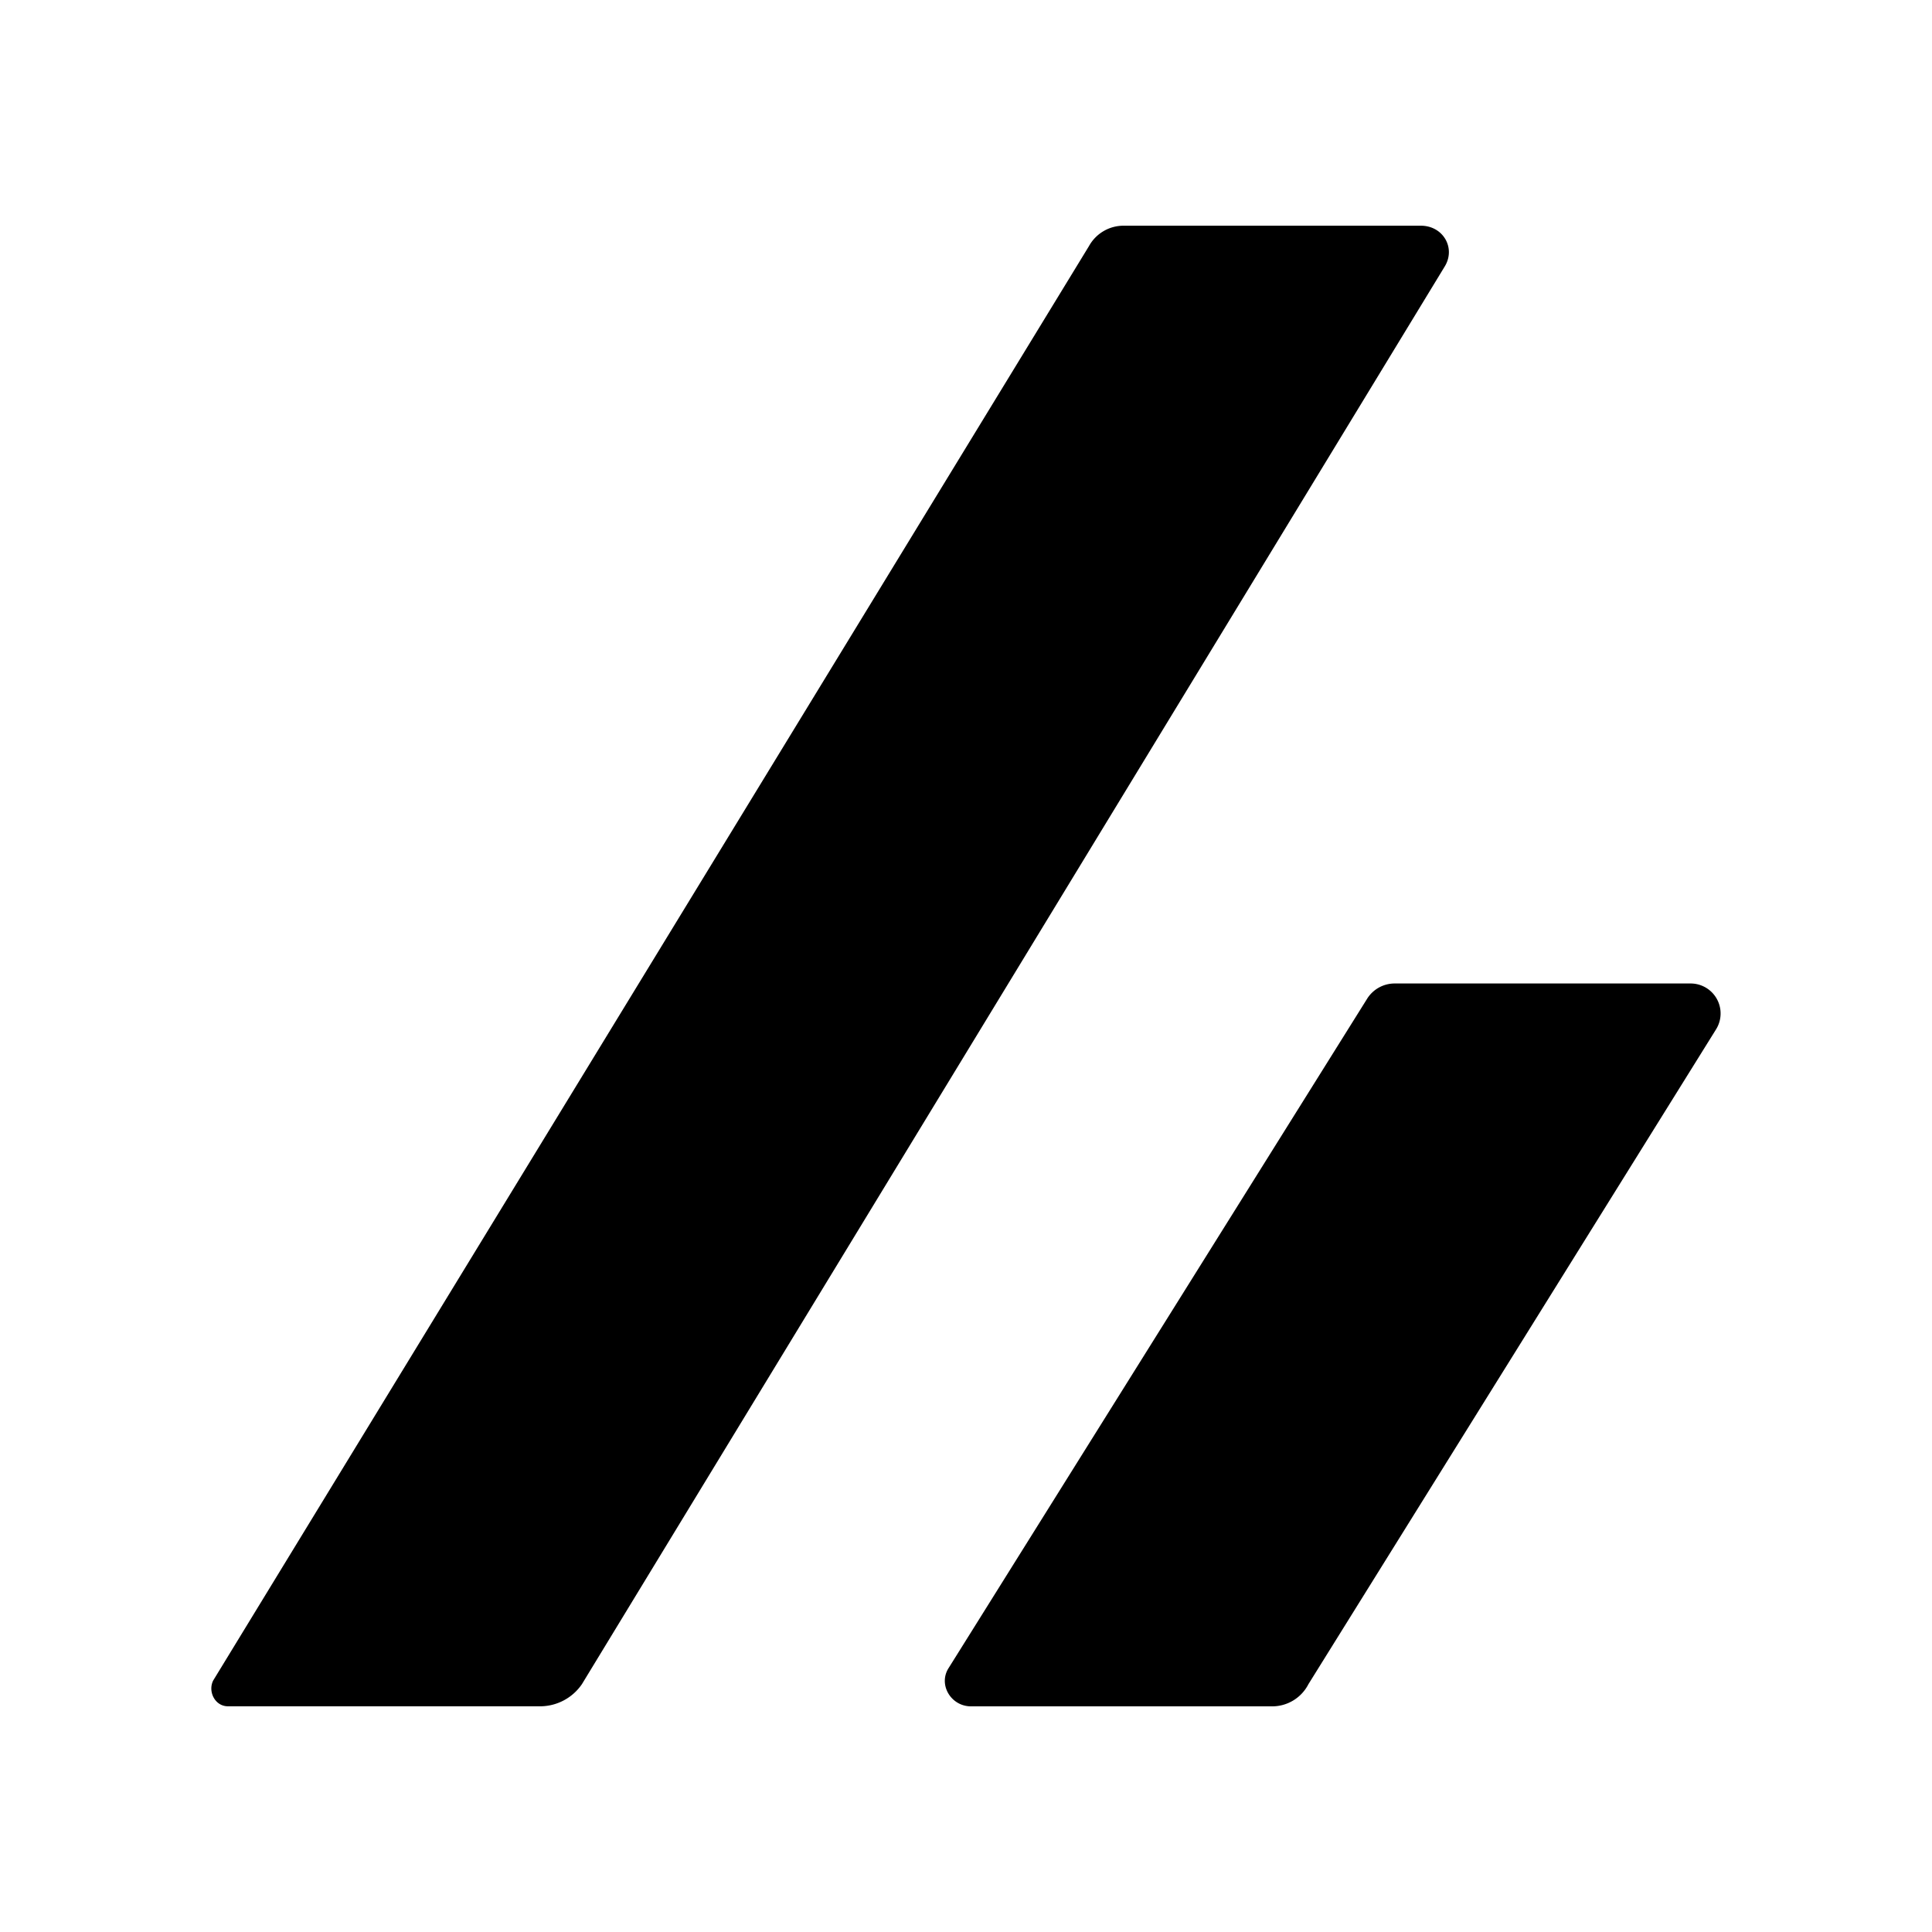 <svg xmlns="http://www.w3.org/2000/svg" width="100%" height="100%" viewBox="-3.36 -3.36 30.72 30.72"><path d="M.264 23.771h4.984a.807.807 0 00.645-.352L19.614.874c.176-.293-.029-.645-.381-.645h-4.72a.627.627 0 00-.557.323L.03 23.361c-.088.176.029.41.234.41zm17.181-.352l6.479-10.408a.477.477 0 00-.41-.733h-4.691a.517.517 0 00-.44.235l-6.655 10.643c-.176.264.029.616.352.616h4.779a.648.648 0 00.586-.353z"/></svg>